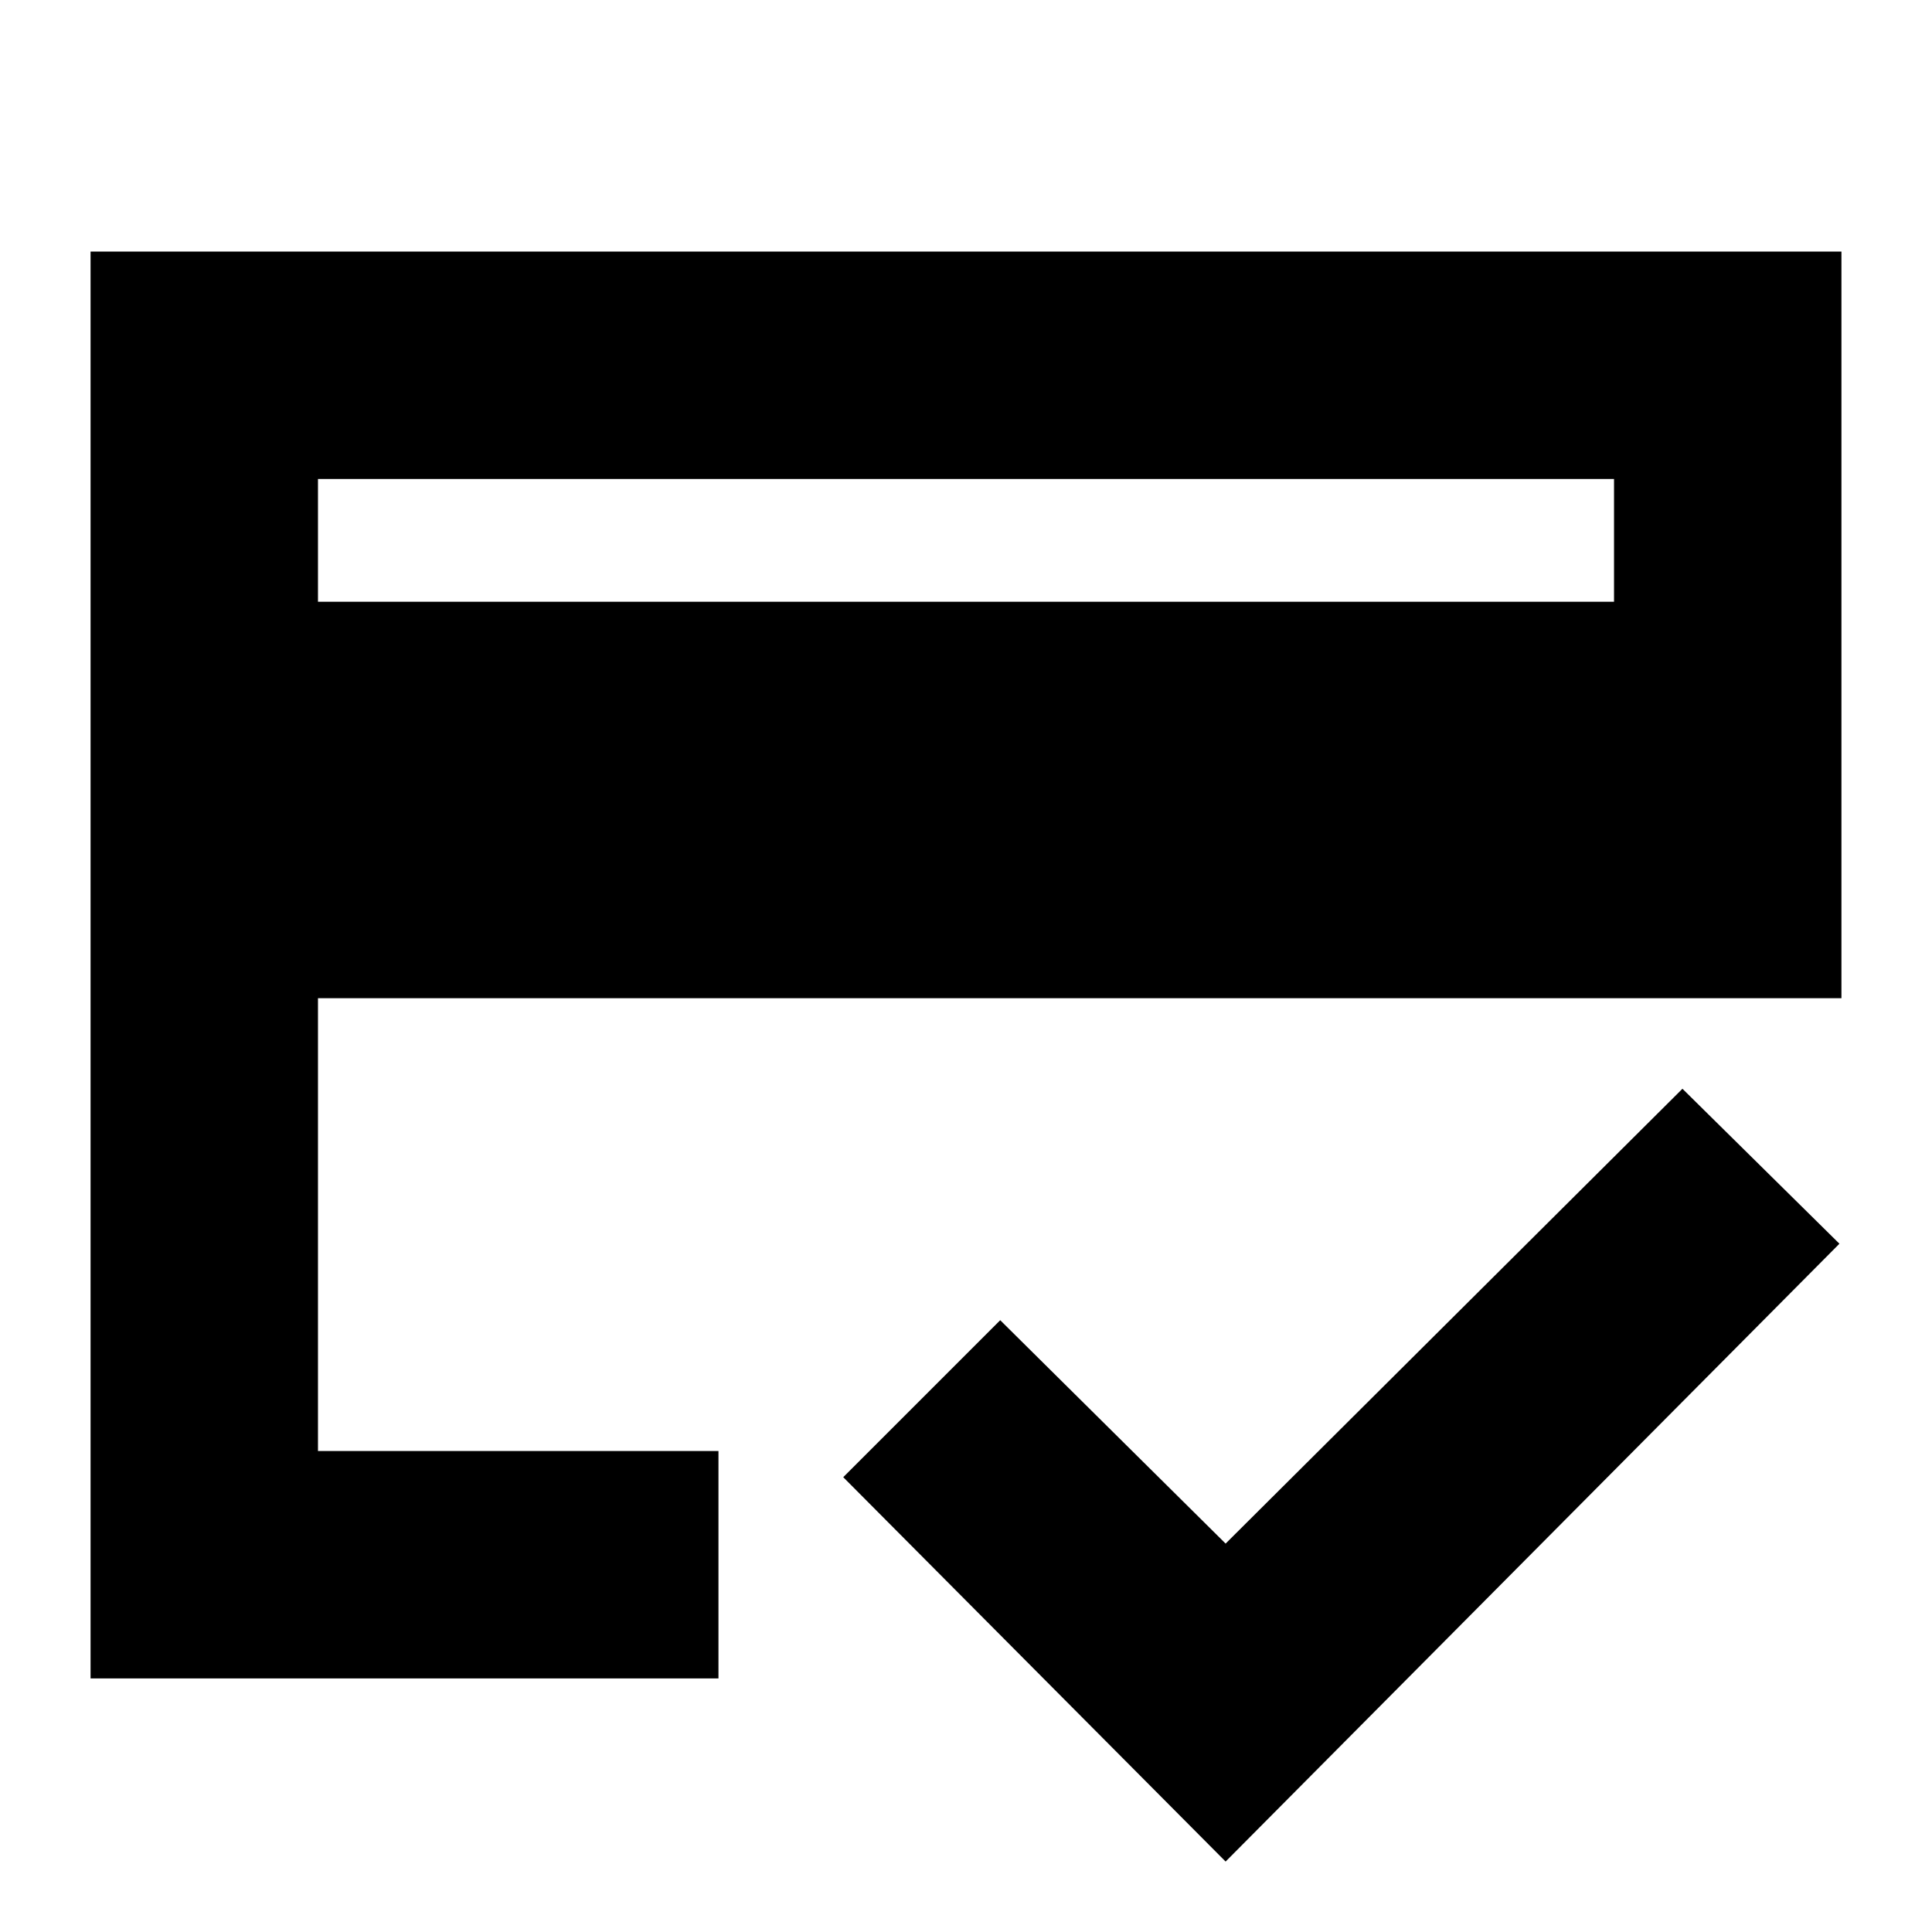 <svg xmlns="http://www.w3.org/2000/svg" height="24" width="24"><path d="M3.95 7.475h16.1V5.95H3.95ZM1.125 20.85V3.125h21.75V12.4H3.95v5.625h4.975v2.825Zm14.1 2.275-4.75-4.775 1.95-1.95 2.8 2.775 5.675-5.65 1.95 1.925ZM3.95 5.95v12.075-4.475 2.8-10.4Z"/></svg>